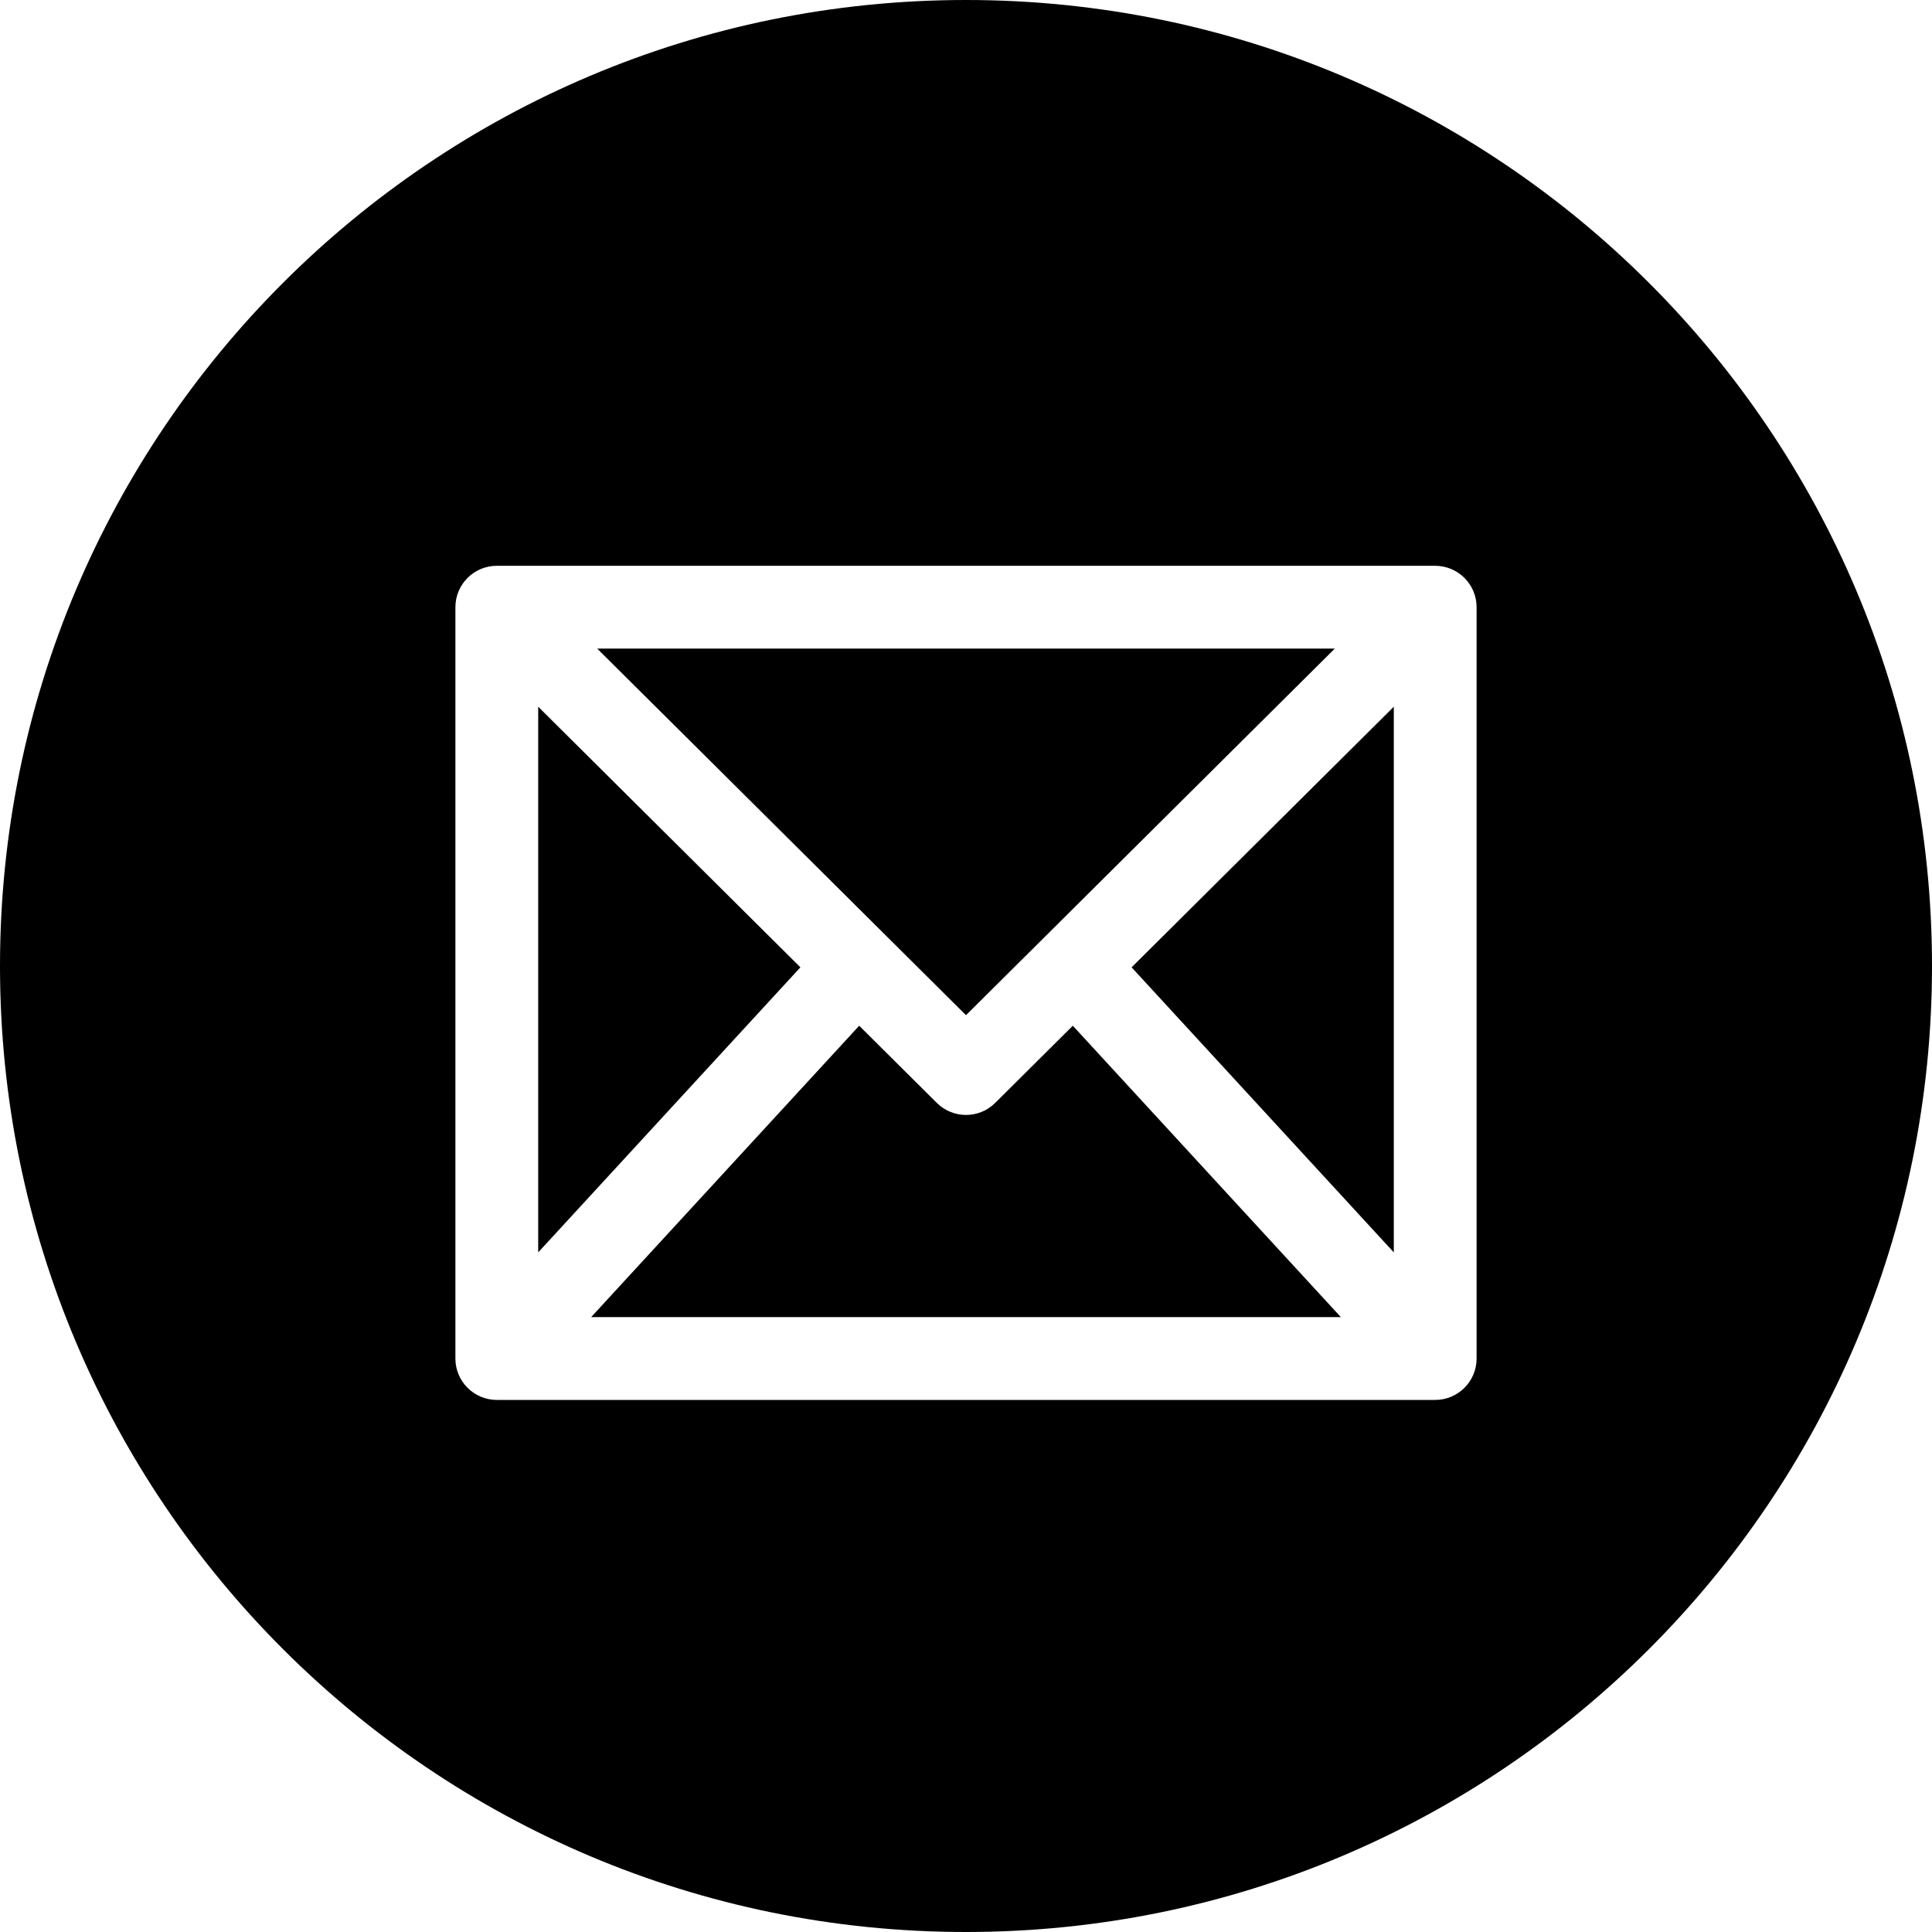 <svg width="35" height="35" viewBox="0 0 35 35" fill="none" xmlns="http://www.w3.org/2000/svg">
<path fill-rule="evenodd" clip-rule="evenodd" d="M17.5 35C27.165 35 35 27.165 35 17.5C35 7.835 27.165 0 17.5 0C7.835 0 0 7.835 0 17.5C0 27.165 7.835 35 17.5 35ZM9 10.25C8.586 10.25 8.25 10.586 8.25 11V24.611C8.25 25.025 8.586 25.361 9 25.361H26C26.414 25.361 26.75 25.025 26.75 24.611V11C26.75 10.586 26.414 10.25 26 10.25H9ZM17.5 18.391L10.819 11.75H24.181L17.5 18.391ZM20.5 17.524L25.25 12.803V22.688L20.5 17.524ZM19.435 18.582L24.291 23.861H10.709L15.565 18.582L16.971 19.98C17.264 20.271 17.736 20.271 18.029 19.98L19.435 18.582ZM9.75 12.803V22.688L14.5 17.524L9.75 12.803Z" fill="black"/>
</svg>
